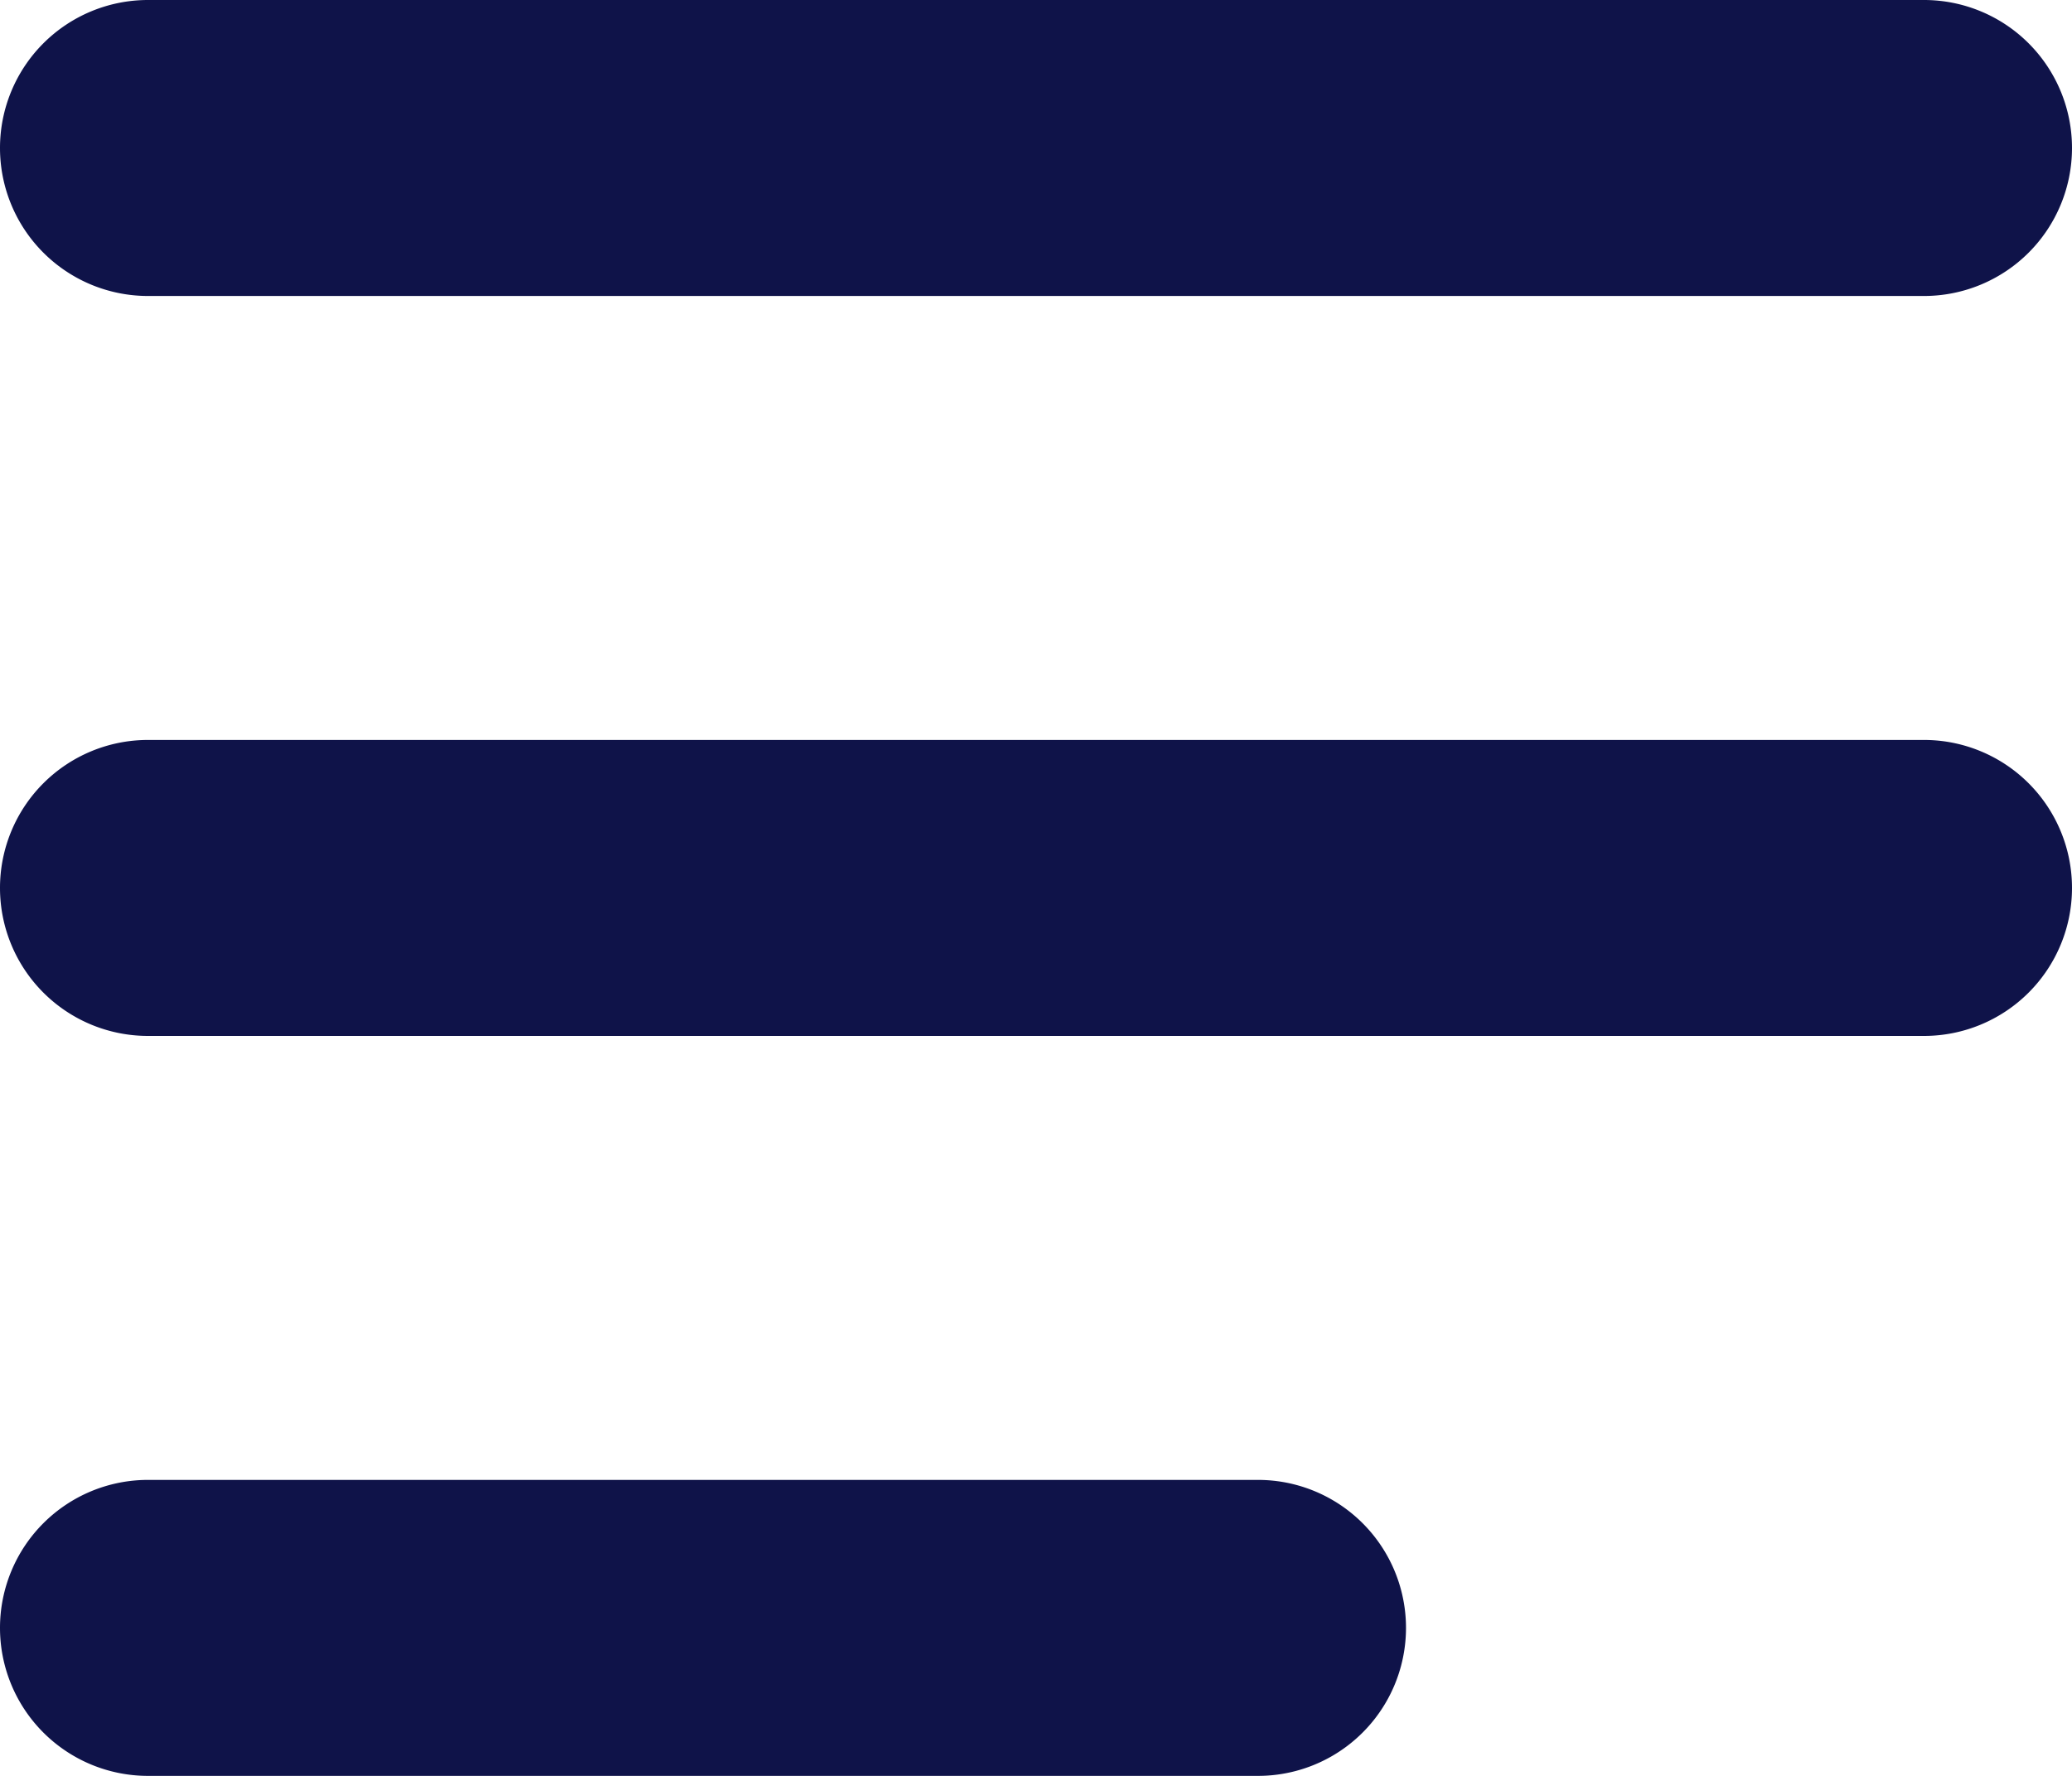 <svg xmlns="http://www.w3.org/2000/svg" width="28" height="24" viewBox="0 0 28 24">
  <path id="bars" d="M0,66a2,2,0,0,1,2-2H26a2,2,0,0,1,0,4H2A2,2,0,0,1,0,66ZM0,76a2,2,0,0,1,2-2H26a2,2,0,0,1,0,4H2A2,2,0,0,1,0,76ZM19,86a2,2,0,0,1-2,2H2a2,2,0,0,1,0-4H17A2,2,0,0,1,19,86Z" transform="translate(0 -64)" fill="#0f1349"/>
</svg>
